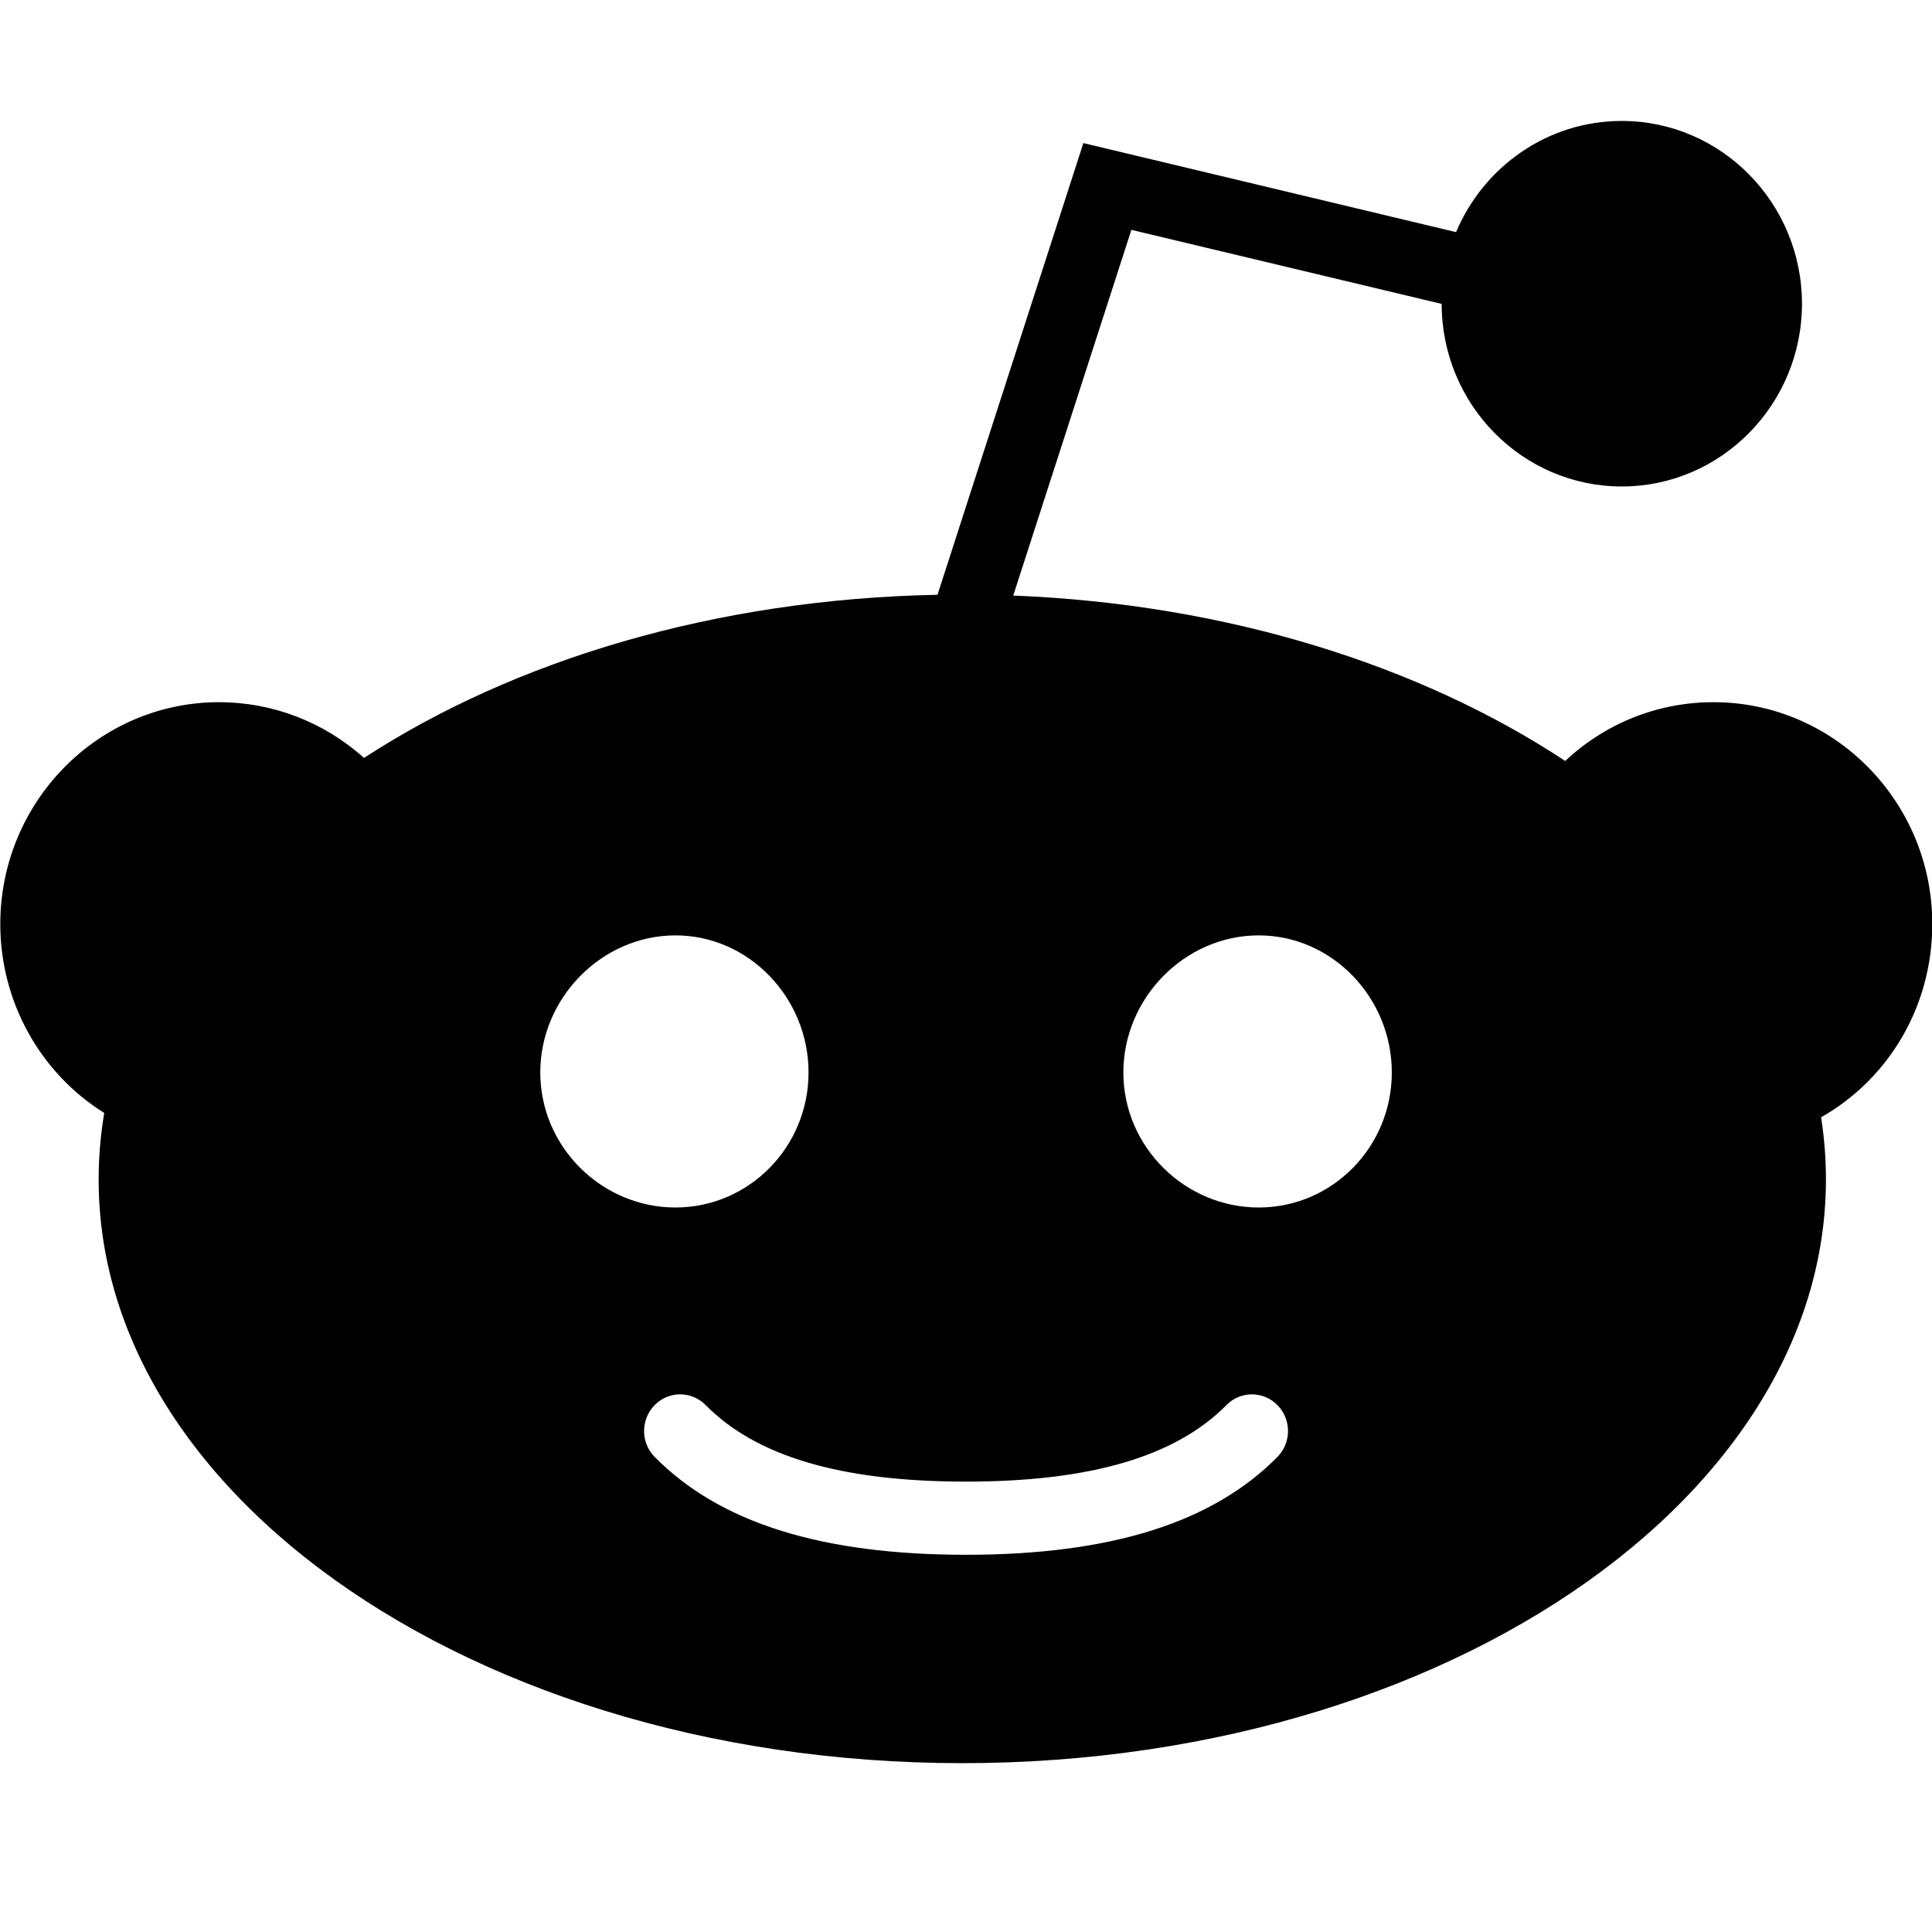 <?xml version="1.0" encoding="UTF-8" standalone="no"?>
<svg version="1.1" viewBox="0 0 100 100" xmlns="http://www.w3.org/2000/svg" xmlns:svg="http://www.w3.org/2000/svg">
<path id="c" d="m 65.15,62.5 c -3.81,0 -7.005,-3.129 -7.005,-6.99 0,-3.864 3.195,-7.095 7.005,-7.095 3.805,0 6.89,3.231 6.89,7.095 0,3.859 -3.08,6.99 -6.89,6.99 m 0.97,12.91 c -3.365,3.408 -8.64,5.065 -16.12,5.065 -7.485,0 -12.755,-1.658 -16.115,-5.065 -0.73,-0.741 -0.73,-1.937 0,-2.683 0.725,-0.741 1.91,-0.741 2.64,0 2.625,2.663 7.03,3.961 13.475,3.961 6.44,0 10.85,-1.298 13.48,-3.961 0.725,-0.741 1.91,-0.741 2.64,0 0.73,0.746 0.73,1.942 0,2.683 M 27.965,55.51 c 0,-3.859 3.19,-7.095 6.995,-7.095 3.805,0 6.89,3.236 6.89,7.095 0,3.86 -3.085,6.99 -6.89,6.99 -3.805,0 -6.995,-3.129 -6.995,-6.99 m 72.05,-7.68 c 0,-6.335 -5.08,-11.485 -11.325,-11.485 -2.88,0 -5.595,1.091 -7.675,3.042 -7.475,-4.934 -17.485,-8.125 -28.57,-8.56 l 6.115,-18.93 16.06,3.833 c 0.005,5.215 4.185,9.45 9.325,9.45 5.14,0 9.325,-4.245 9.325,-9.46 0,-5.215 -4.185,-9.46 -9.325,-9.46 -3.85,0 -7.155,2.373 -8.58,5.755 -3.46,-0.827 -15.83,-3.783 -19.29,-4.609 l -7.55,23.38 c -11.505,0.22 -21.93,3.393 -29.685,8.445 -2.055,-1.851 -4.715,-2.885 -7.505,-2.885 -6.24,0 -11.32,5.15 -11.32,11.485 0,4.021 2.07,7.71 5.38,9.775 -3.015,18.06 17.97,33.655 44.41,33.655 26.33,0 47.245,-15.455 44.455,-33.43 3.54,-2.013 5.755,-5.785 5.755,-10.005" /></svg>
